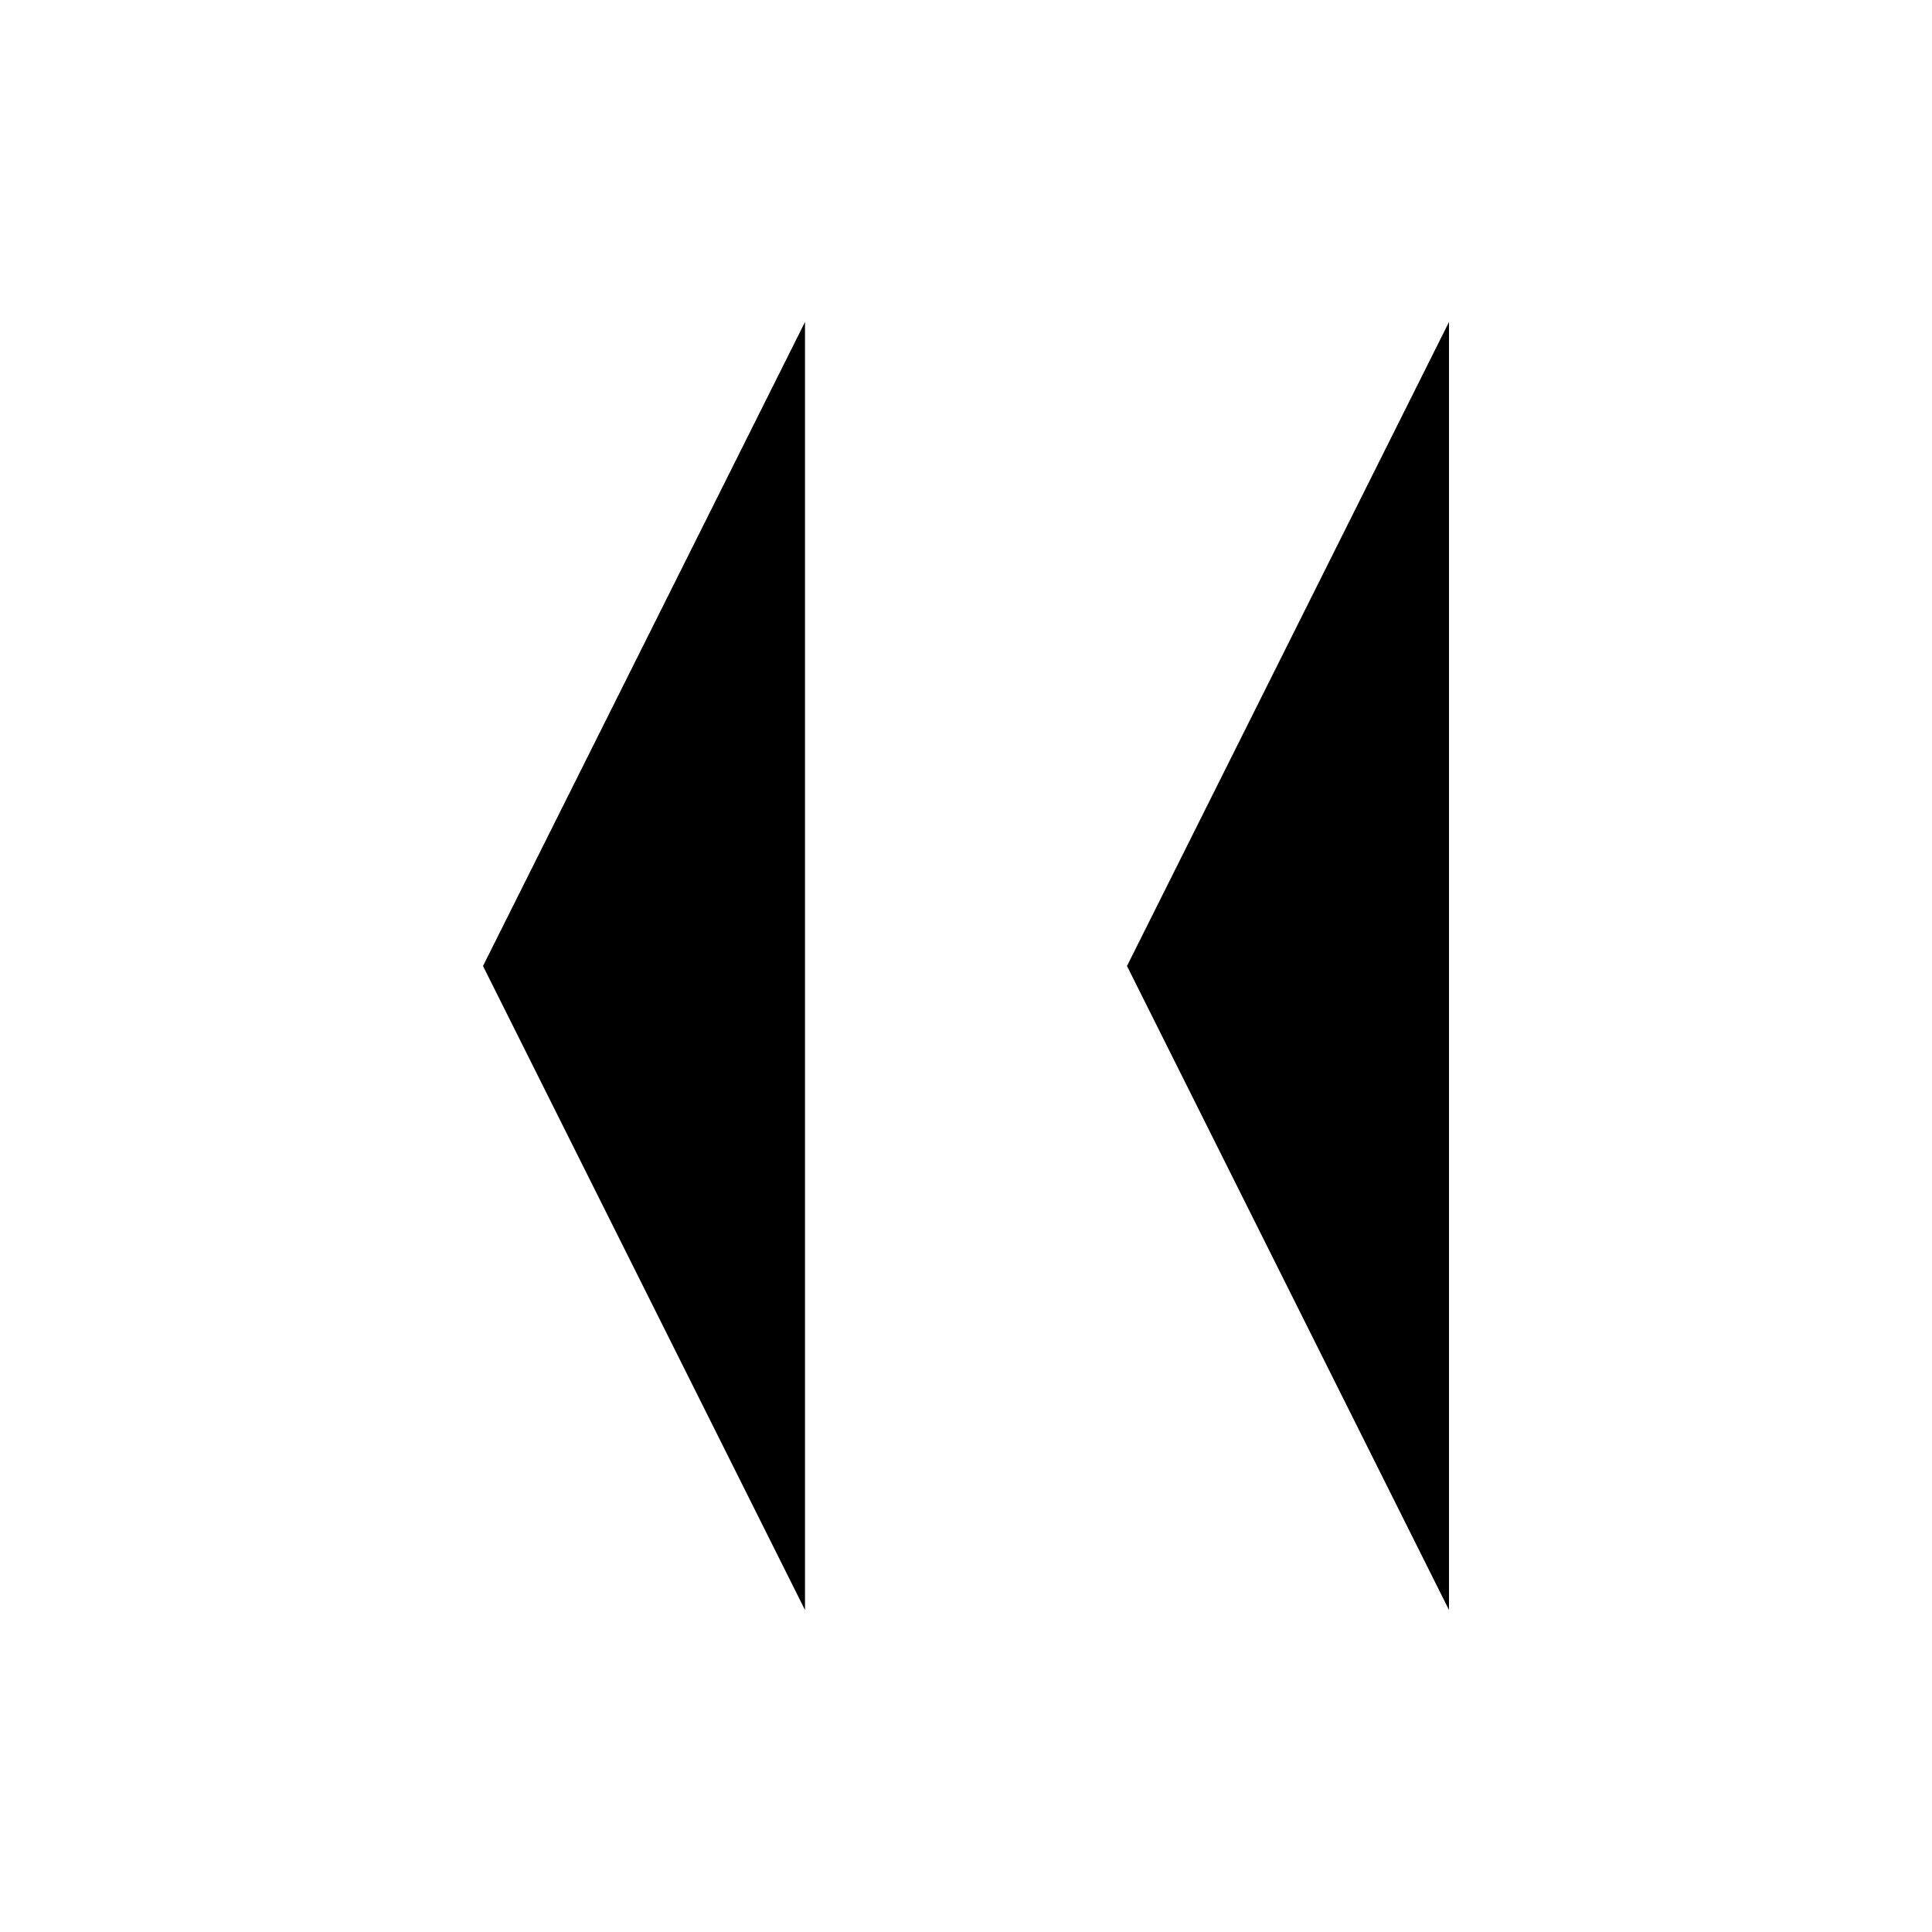<svg width="24" height="24" viewBox="0 0 24 24" xmlns="http://www.w3.org/2000/svg">
       <polygon points="18,4 18,20 14,12" fill="currentColor"/>
       <polygon points="10,4 10,20 6,12" fill="currentColor"/>
     </svg>
